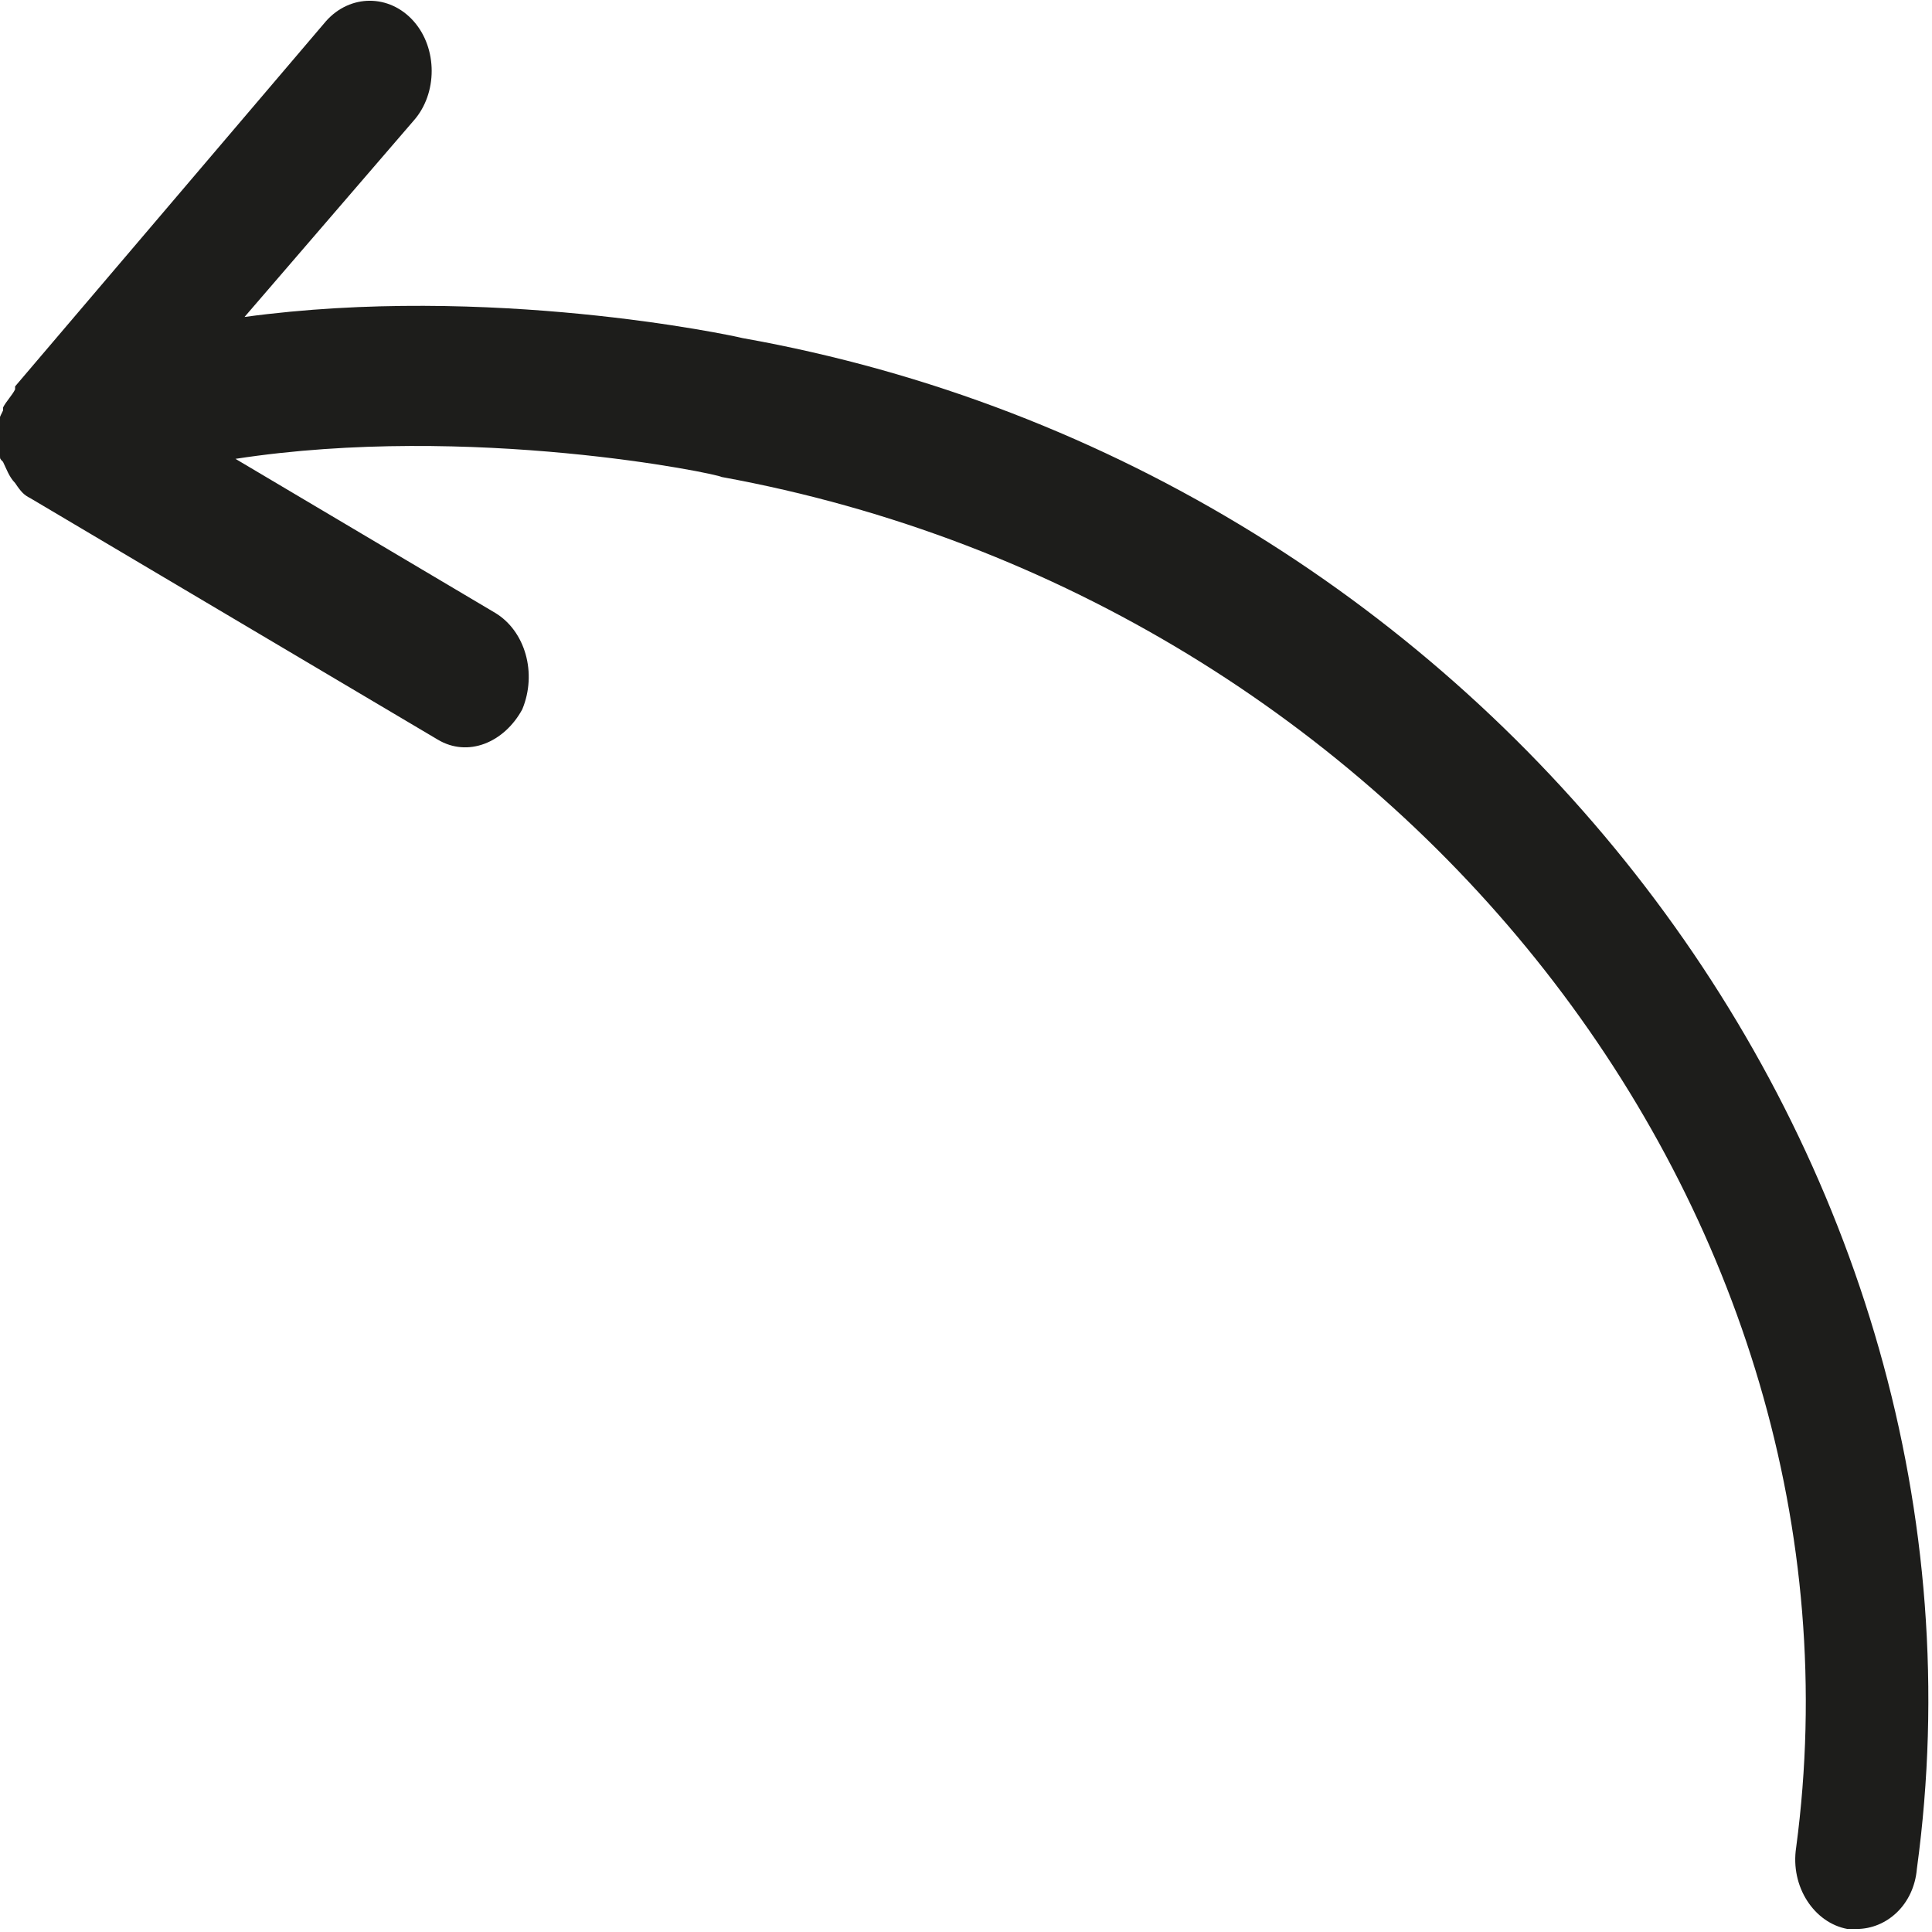 <?xml version="1.0" encoding="utf-8"?>
<!-- Generator: Adobe Illustrator 21.1.0, SVG Export Plug-In . SVG Version: 6.00 Build 0)  -->
<svg version="1.1" id="Layer_1" xmlns="http://www.w3.org/2000/svg" xmlns:xlink="http://www.w3.org/1999/xlink" x="0px" y="0px"
	 viewBox="0 0 64 64" style="enable-background:new 0 0 64 64;" xml:space="preserve">
<style type="text/css">
	.st0{fill:#1D1D1B;}
</style>
<g>
	<path class="st0" d="M1,16.5l13.5,8c1,0.6,2.2,0.1,2.8-1c0.5-1.2,0.1-2.6-0.9-3.2l-8.6-5.1c7.8-1.2,16,0.5,16.1,0.6
		c22.5,4.1,38.4,24.4,35.6,45.4c-0.2,1.3,0.6,2.5,1.7,2.7c0.1,0,0.2,0,0.3,0c1,0,1.9-0.8,2-2c3.2-23.5-14.2-46.3-38.9-50.7
		c-0.4-0.1-8.4-1.8-16.5-0.7L13.7,4c0.8-0.9,0.8-2.4,0-3.3s-2.1-0.9-2.9,0L0.5,12.8v0.1c-0.1,0.2-0.3,0.4-0.4,0.6c0,0,0,0,0,0.1
		C0,13.8-0.1,14-0.1,14.2v0.1c0,0.1,0,0.1,0,0.2c0,0.2,0,0.4,0.1,0.6c0,0.1,0,0.1,0.1,0.2c0.1,0.2,0.2,0.5,0.4,0.7l0,0l0,0
		C0.7,16.3,0.8,16.4,1,16.5z"/>
</g>
</svg>
